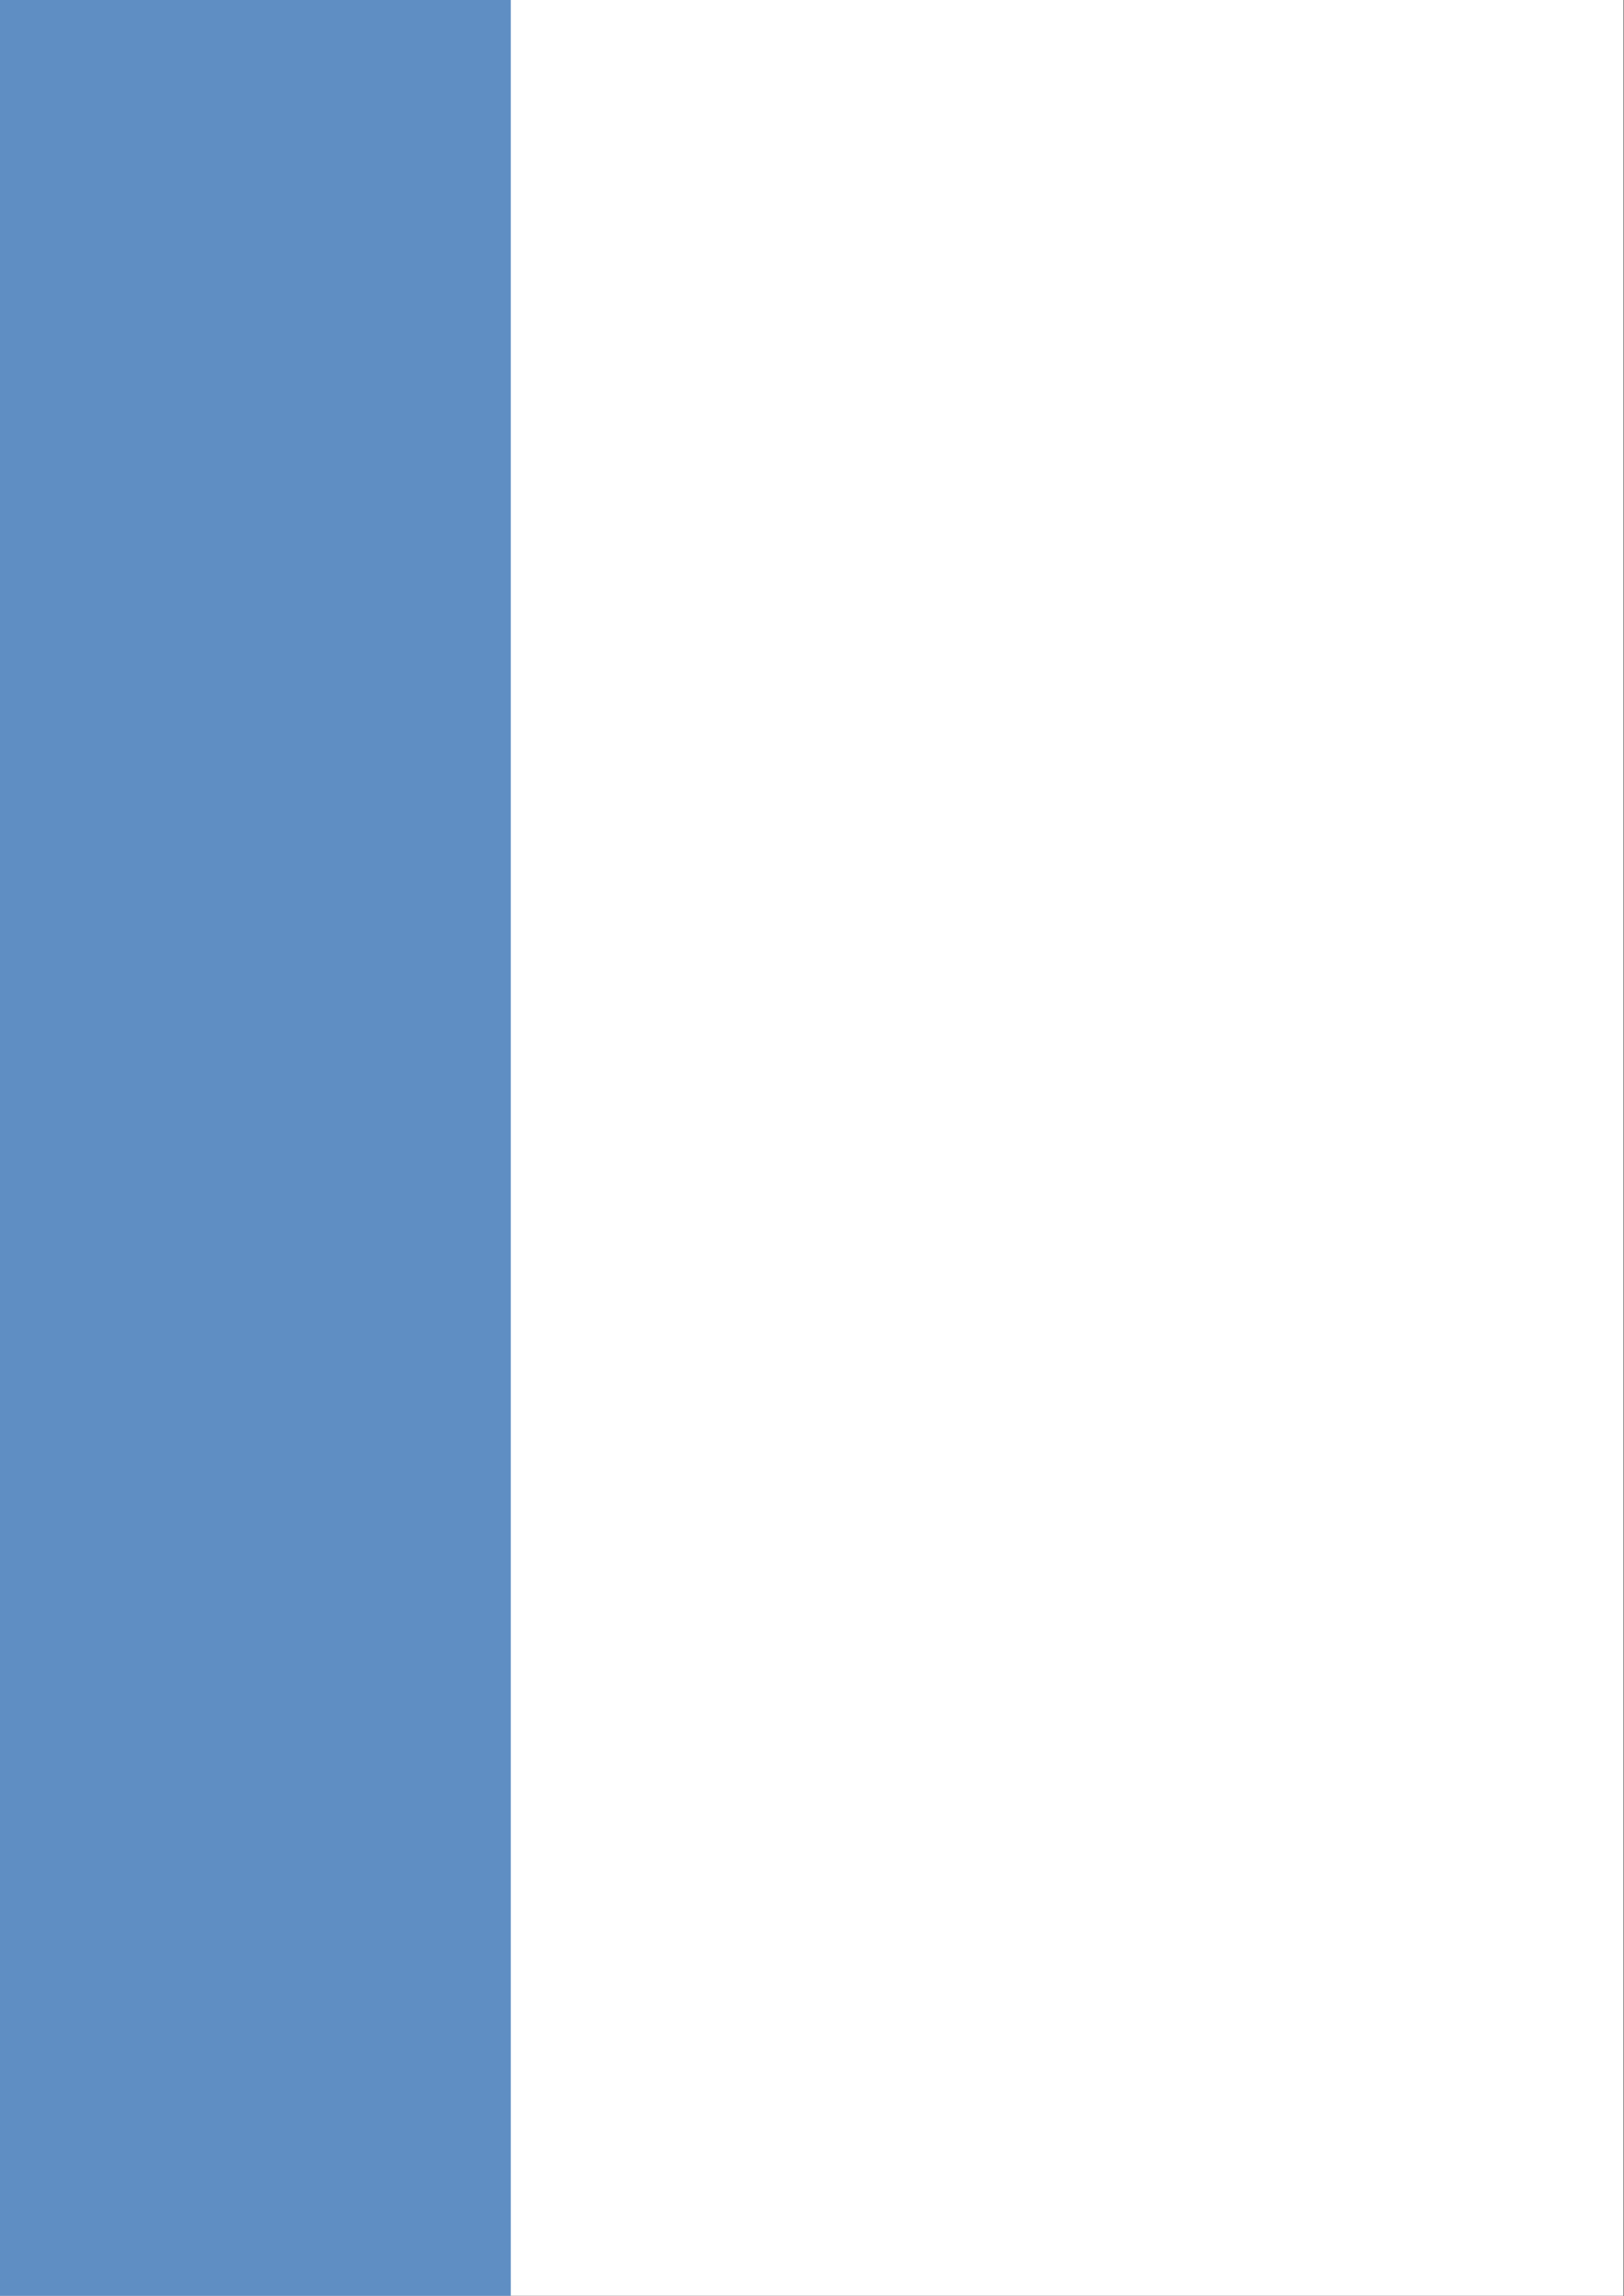 <?xml version="1.0" encoding="UTF-8" standalone="no"?><!DOCTYPE svg PUBLIC "-//W3C//DTD SVG 1.1//EN" "http://www.w3.org/Graphics/SVG/1.1/DTD/svg11.dtd"><svg width="100%" height="100%" viewBox="0 0 2481 3508" version="1.1" xmlns="http://www.w3.org/2000/svg" xmlns:xlink="http://www.w3.org/1999/xlink" xml:space="preserve" xmlns:serif="http://www.serif.com/" style="fill-rule:evenodd;clip-rule:evenodd;stroke-linejoin:round;stroke-miterlimit:2;"><rect x="0" y="0" width="2481" height="3508" fill="#333333" stroke="none"/><rect x="0" y="0" width="2480.32" height="3507.87" style="fill:#fff;"/><rect x="0" y="-0" width="780.315" height="3507.87" style="fill:#5f8ec3;"/></svg>